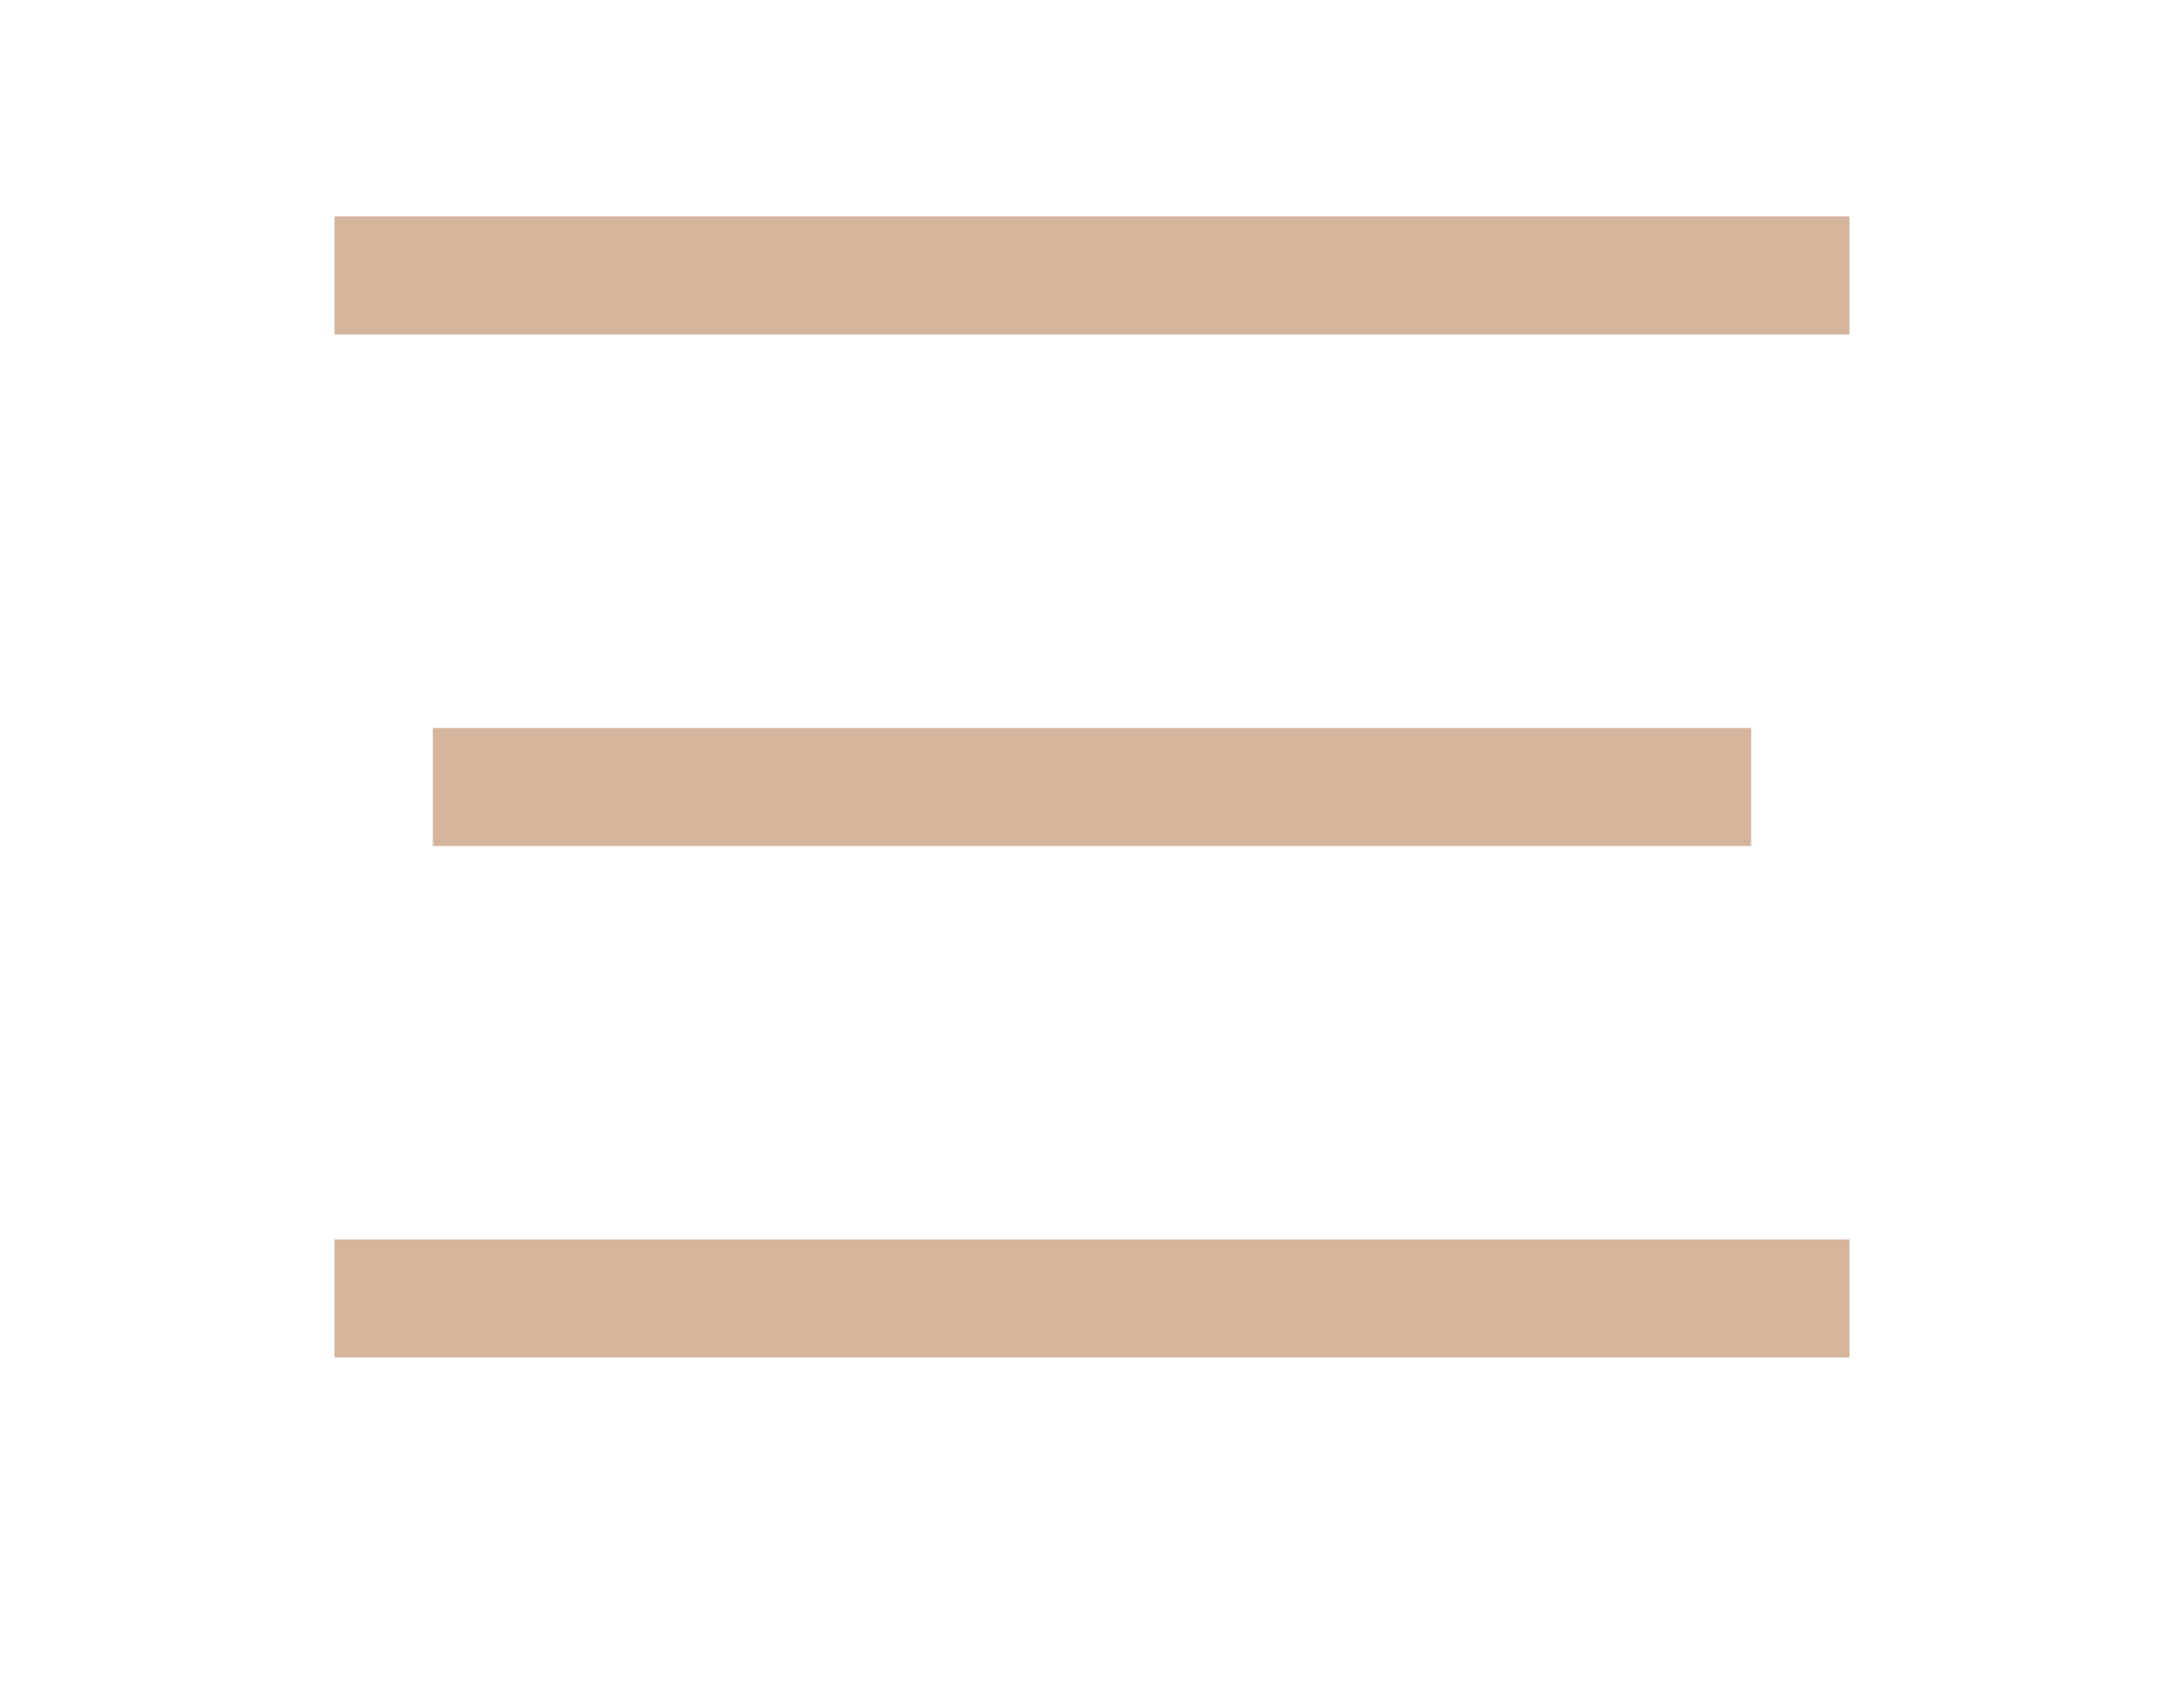 <svg width="111" height="86" viewBox="0 0 111 86" fill="none" xmlns="http://www.w3.org/2000/svg">
<line x1="17" y1="14" x2="94" y2="14" stroke="#D5B59C" stroke-width="6"/>
<line x1="22" y1="40" x2="89" y2="40" stroke="#D5B59C" stroke-width="6"/>
<line x1="17" y1="66" x2="94" y2="66" stroke="#D5B59C" stroke-width="6"/>
</svg>
